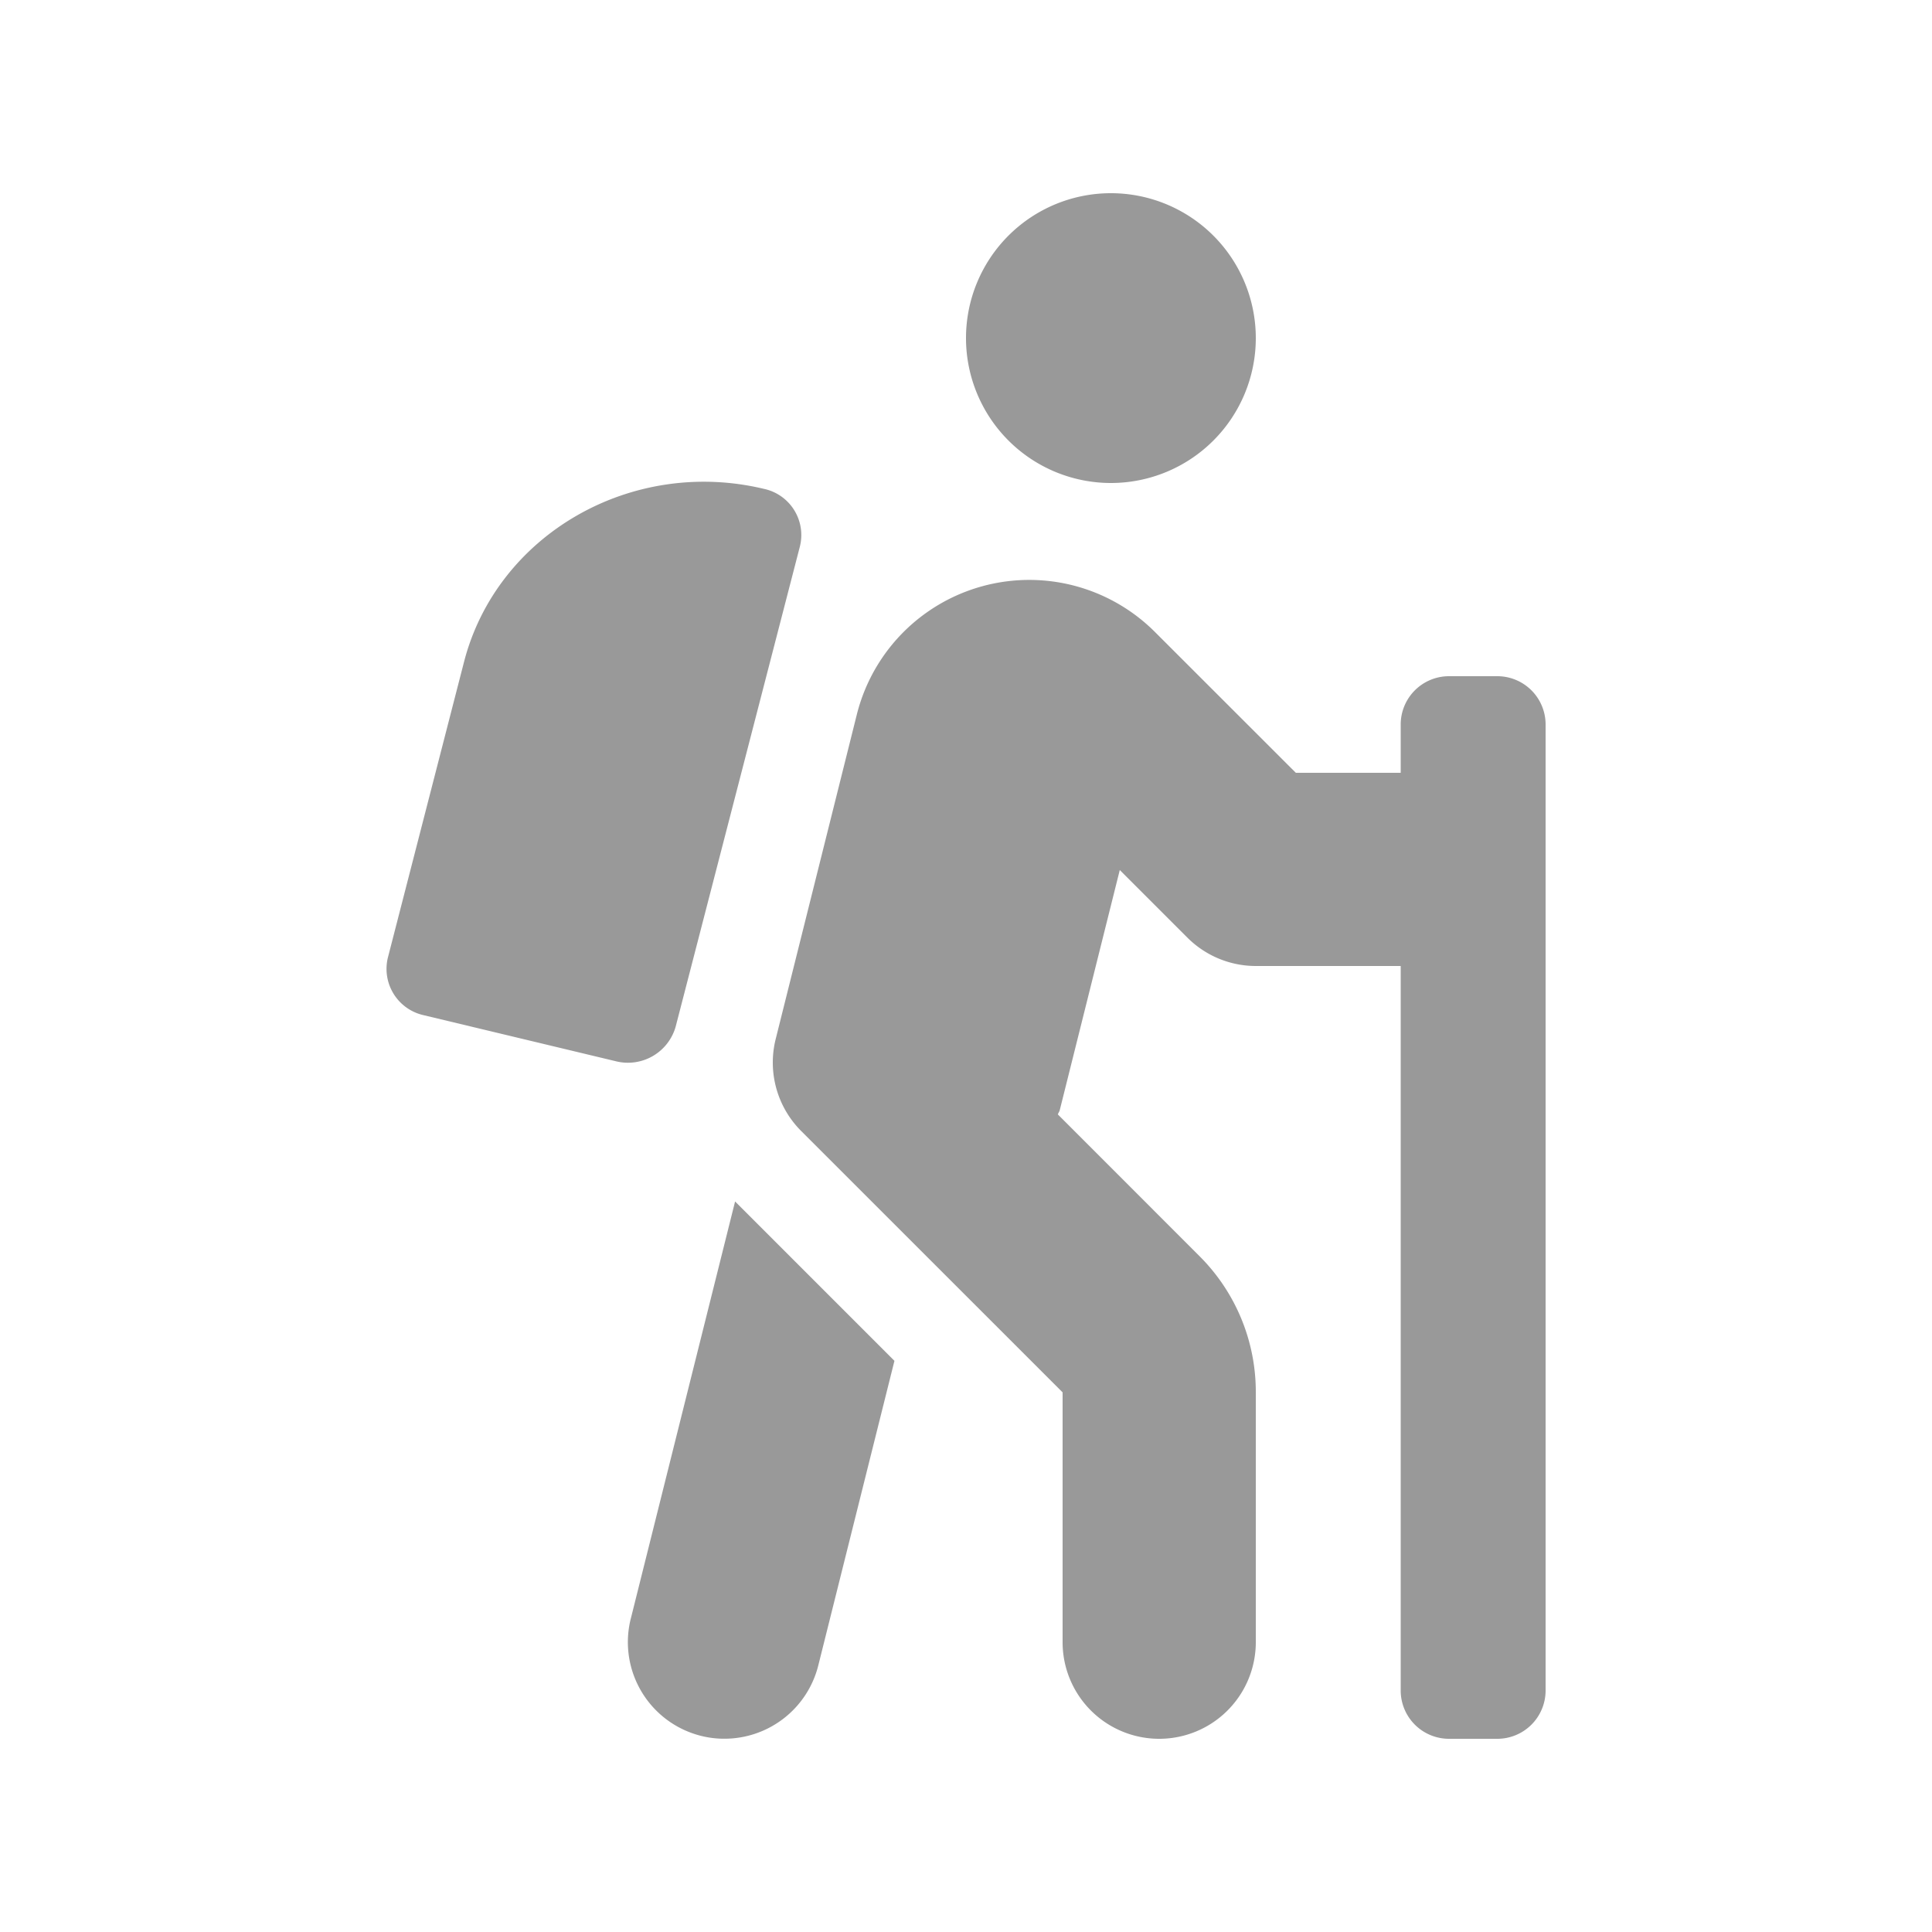 <svg xmlns="http://www.w3.org/2000/svg" viewBox="0 0 250 250"><defs><style>.cls-1{fill:none;}.cls-2{fill:#999;}</style></defs><g id="Layer_2" data-name="Layer 2"><g id="Layer_1-2" data-name="Layer 1"><rect class="cls-1" width="250" height="250"/><path class="cls-2" d="M81.62,209.46a12.5,12.5,0,0,0,9.09,15.16,12.29,12.29,0,0,0,3.05.37,12.52,12.52,0,0,0,12.12-9.46l9.86-39.44L95.12,155.47l-13.5,54Zm5.81-76.61L103.51,70.7a6.11,6.11,0,0,0-4.65-7.44c-17.14-4.11-34.52,5.88-38.8,22.33l-9.87,38.33a6.14,6.14,0,0,0,4.65,7.45l24.83,5.95a6.42,6.42,0,0,0,7.76-4.47ZM193.75,87.5H187.5a6.25,6.25,0,0,0-6.25,6.25V100H167.68L149.4,81.73a23,23,0,0,0-38.51,10.66l-10.52,42.08a12.53,12.53,0,0,0,3.29,11.87l33.84,33.83V212.5a12.5,12.5,0,0,0,25,0V180.17a24.8,24.8,0,0,0-7.33-17.67l-18.28-18.29c.05-.2.19-.35.24-.55l7.77-31.08,8.76,8.76A12.52,12.52,0,0,0,162.5,125h18.75v93.75A6.25,6.25,0,0,0,187.5,225h6.25a6.25,6.25,0,0,0,6.25-6.25v-125a6.25,6.25,0,0,0-6.25-6.25Zm-50-25A18.75,18.75,0,1,0,125,43.75,18.76,18.76,0,0,0,143.75,62.5Z"/></g></g></svg>